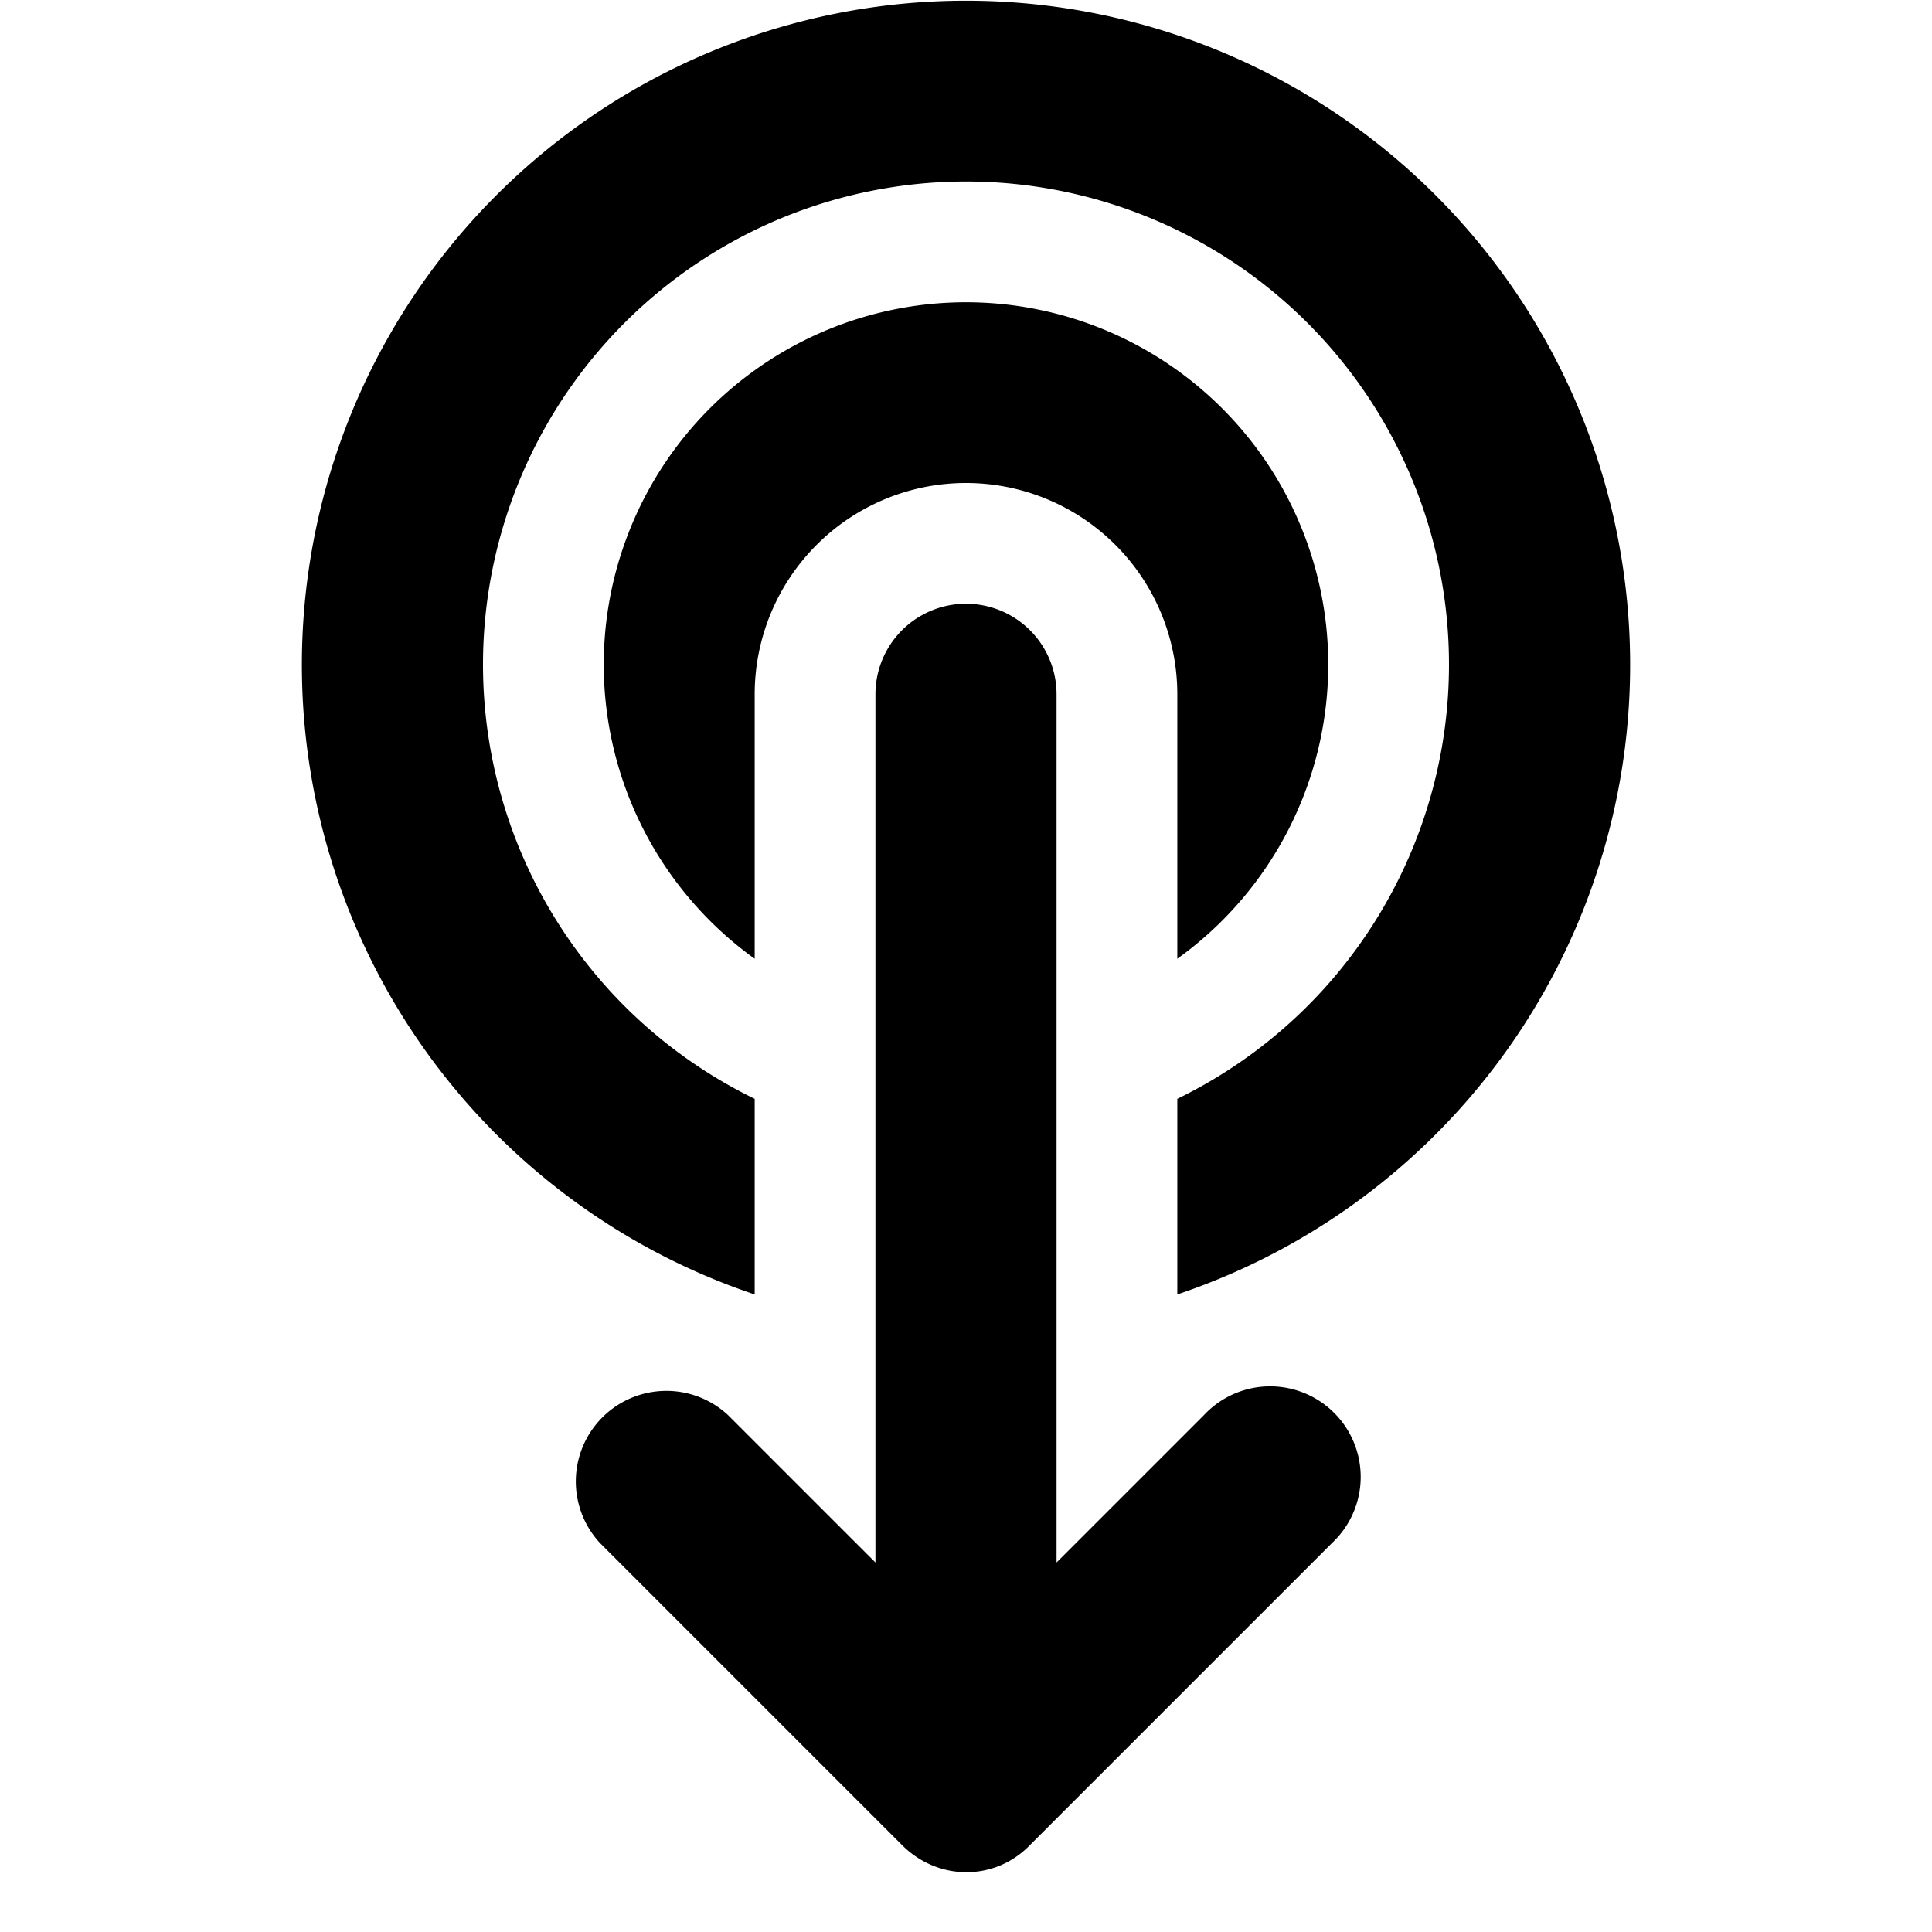 <svg width="16" height="16" viewBox="0 0 16 16" xmlns="http://www.w3.org/2000/svg"><path d="M4 5.5a4 4 0 1 1 5.75 3.6v1.62a5.5 5.5 0 1 0-3.5 0V9.1A4 4 0 0 1 4 5.5Zm7 0a3 3 0 0 1-1.25 2.44V5.75a1.75 1.75 0 1 0-3.5 0v2.19A3 3 0 1 1 11 5.5Zm-2.25.25a.75.75 0 0 0-1.5 0v7.19l-1.22-1.22a.75.75 0 0 0-1.06 1.06l2.5 2.5c.3.3.77.3 1.06 0l2.5-2.5a.75.75 0 1 0-1.06-1.06l-1.22 1.22V5.75Z"/></svg>